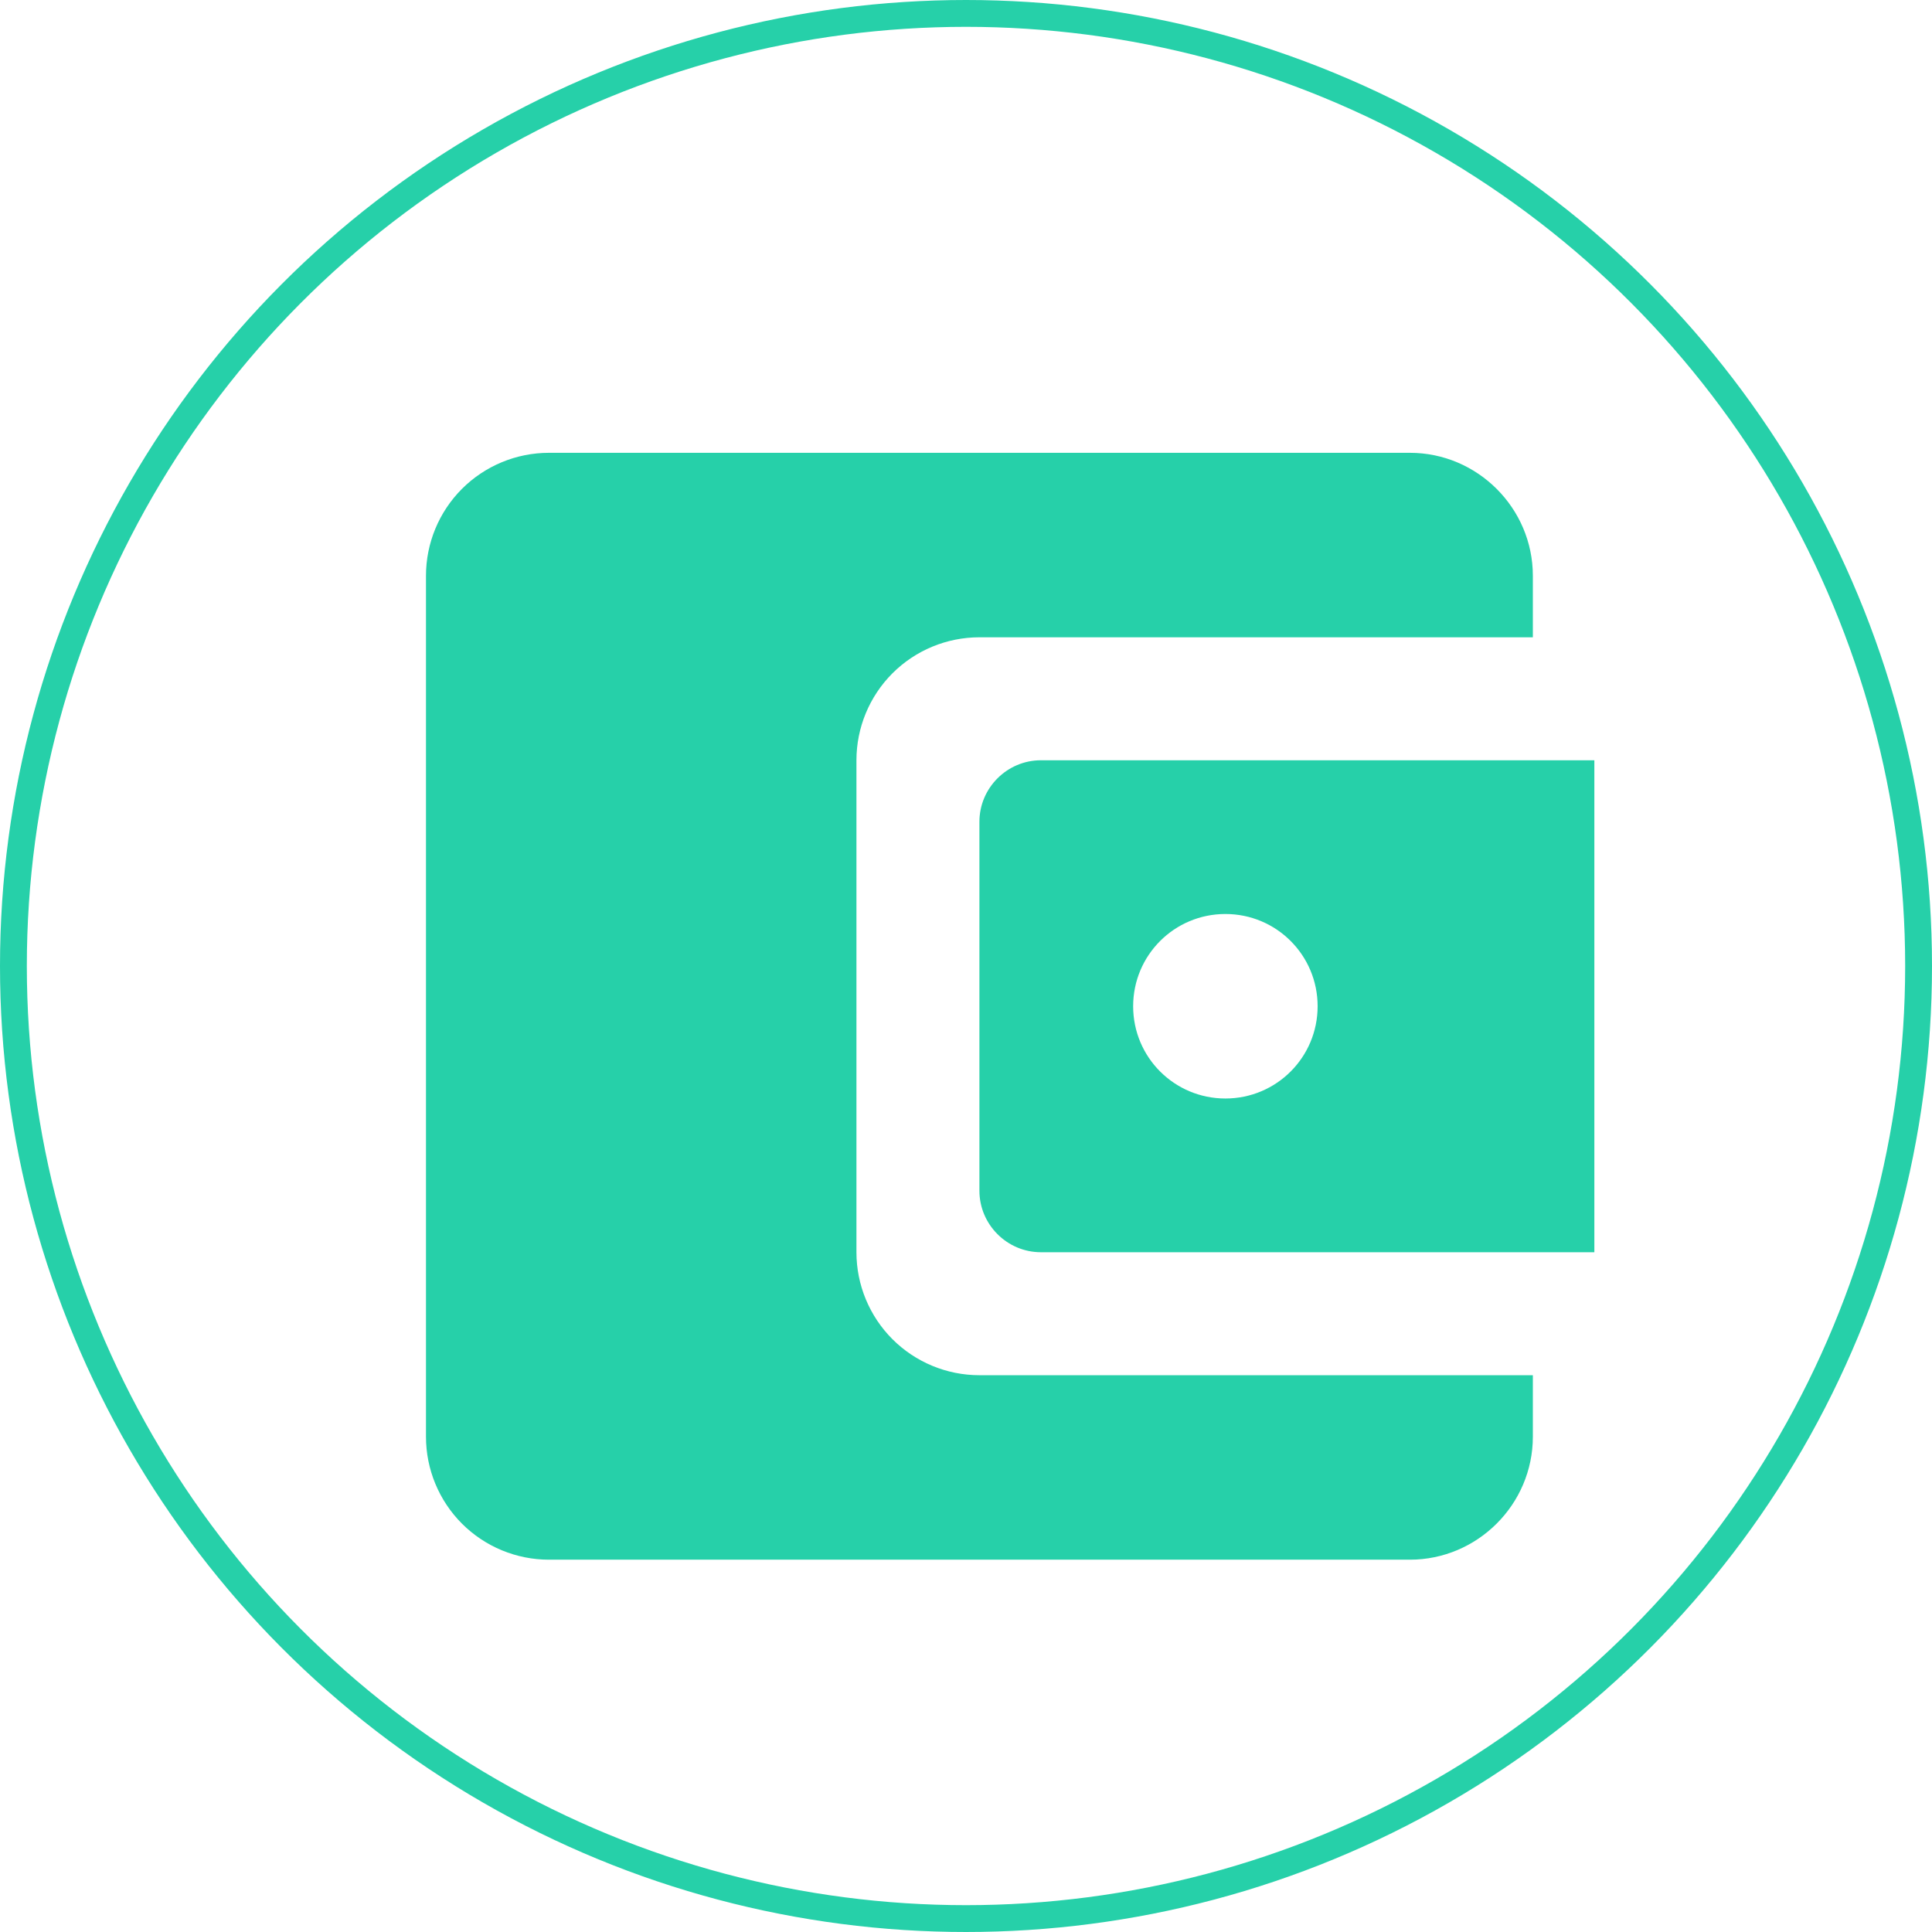 <svg width="72" height="72" viewBox="0 0 72 72" fill="none" xmlns="http://www.w3.org/2000/svg">
<circle cx="36" cy="36" r="35.5" stroke="#26D0A9"/>
<path d="M31.917 46.667V28.333C31.917 27.118 32.4 25.952 33.259 25.092C34.119 24.233 35.284 23.75 36.5 23.75H57.125V21.458C57.125 18.938 55.062 16.875 52.542 16.875H20.458C19.243 16.875 18.077 17.358 17.217 18.217C16.358 19.077 15.875 20.243 15.875 21.458V53.542C15.875 54.757 16.358 55.923 17.217 56.783C18.077 57.642 19.243 58.125 20.458 58.125H52.542C55.062 58.125 57.125 56.062 57.125 53.542V51.25H36.5C35.284 51.25 34.119 50.767 33.259 49.908C32.4 49.048 31.917 47.882 31.917 46.667V46.667ZM38.792 28.333C37.531 28.333 36.5 29.365 36.5 30.625V44.375C36.5 45.635 37.531 46.667 38.792 46.667H59.417V28.333H38.792ZM45.667 40.938C43.765 40.938 42.229 39.402 42.229 37.5C42.229 35.598 43.765 34.062 45.667 34.062C47.569 34.062 49.104 35.598 49.104 37.5C49.104 39.402 47.569 40.938 45.667 40.938Z" fill="#26D0A9"/>
</svg>
